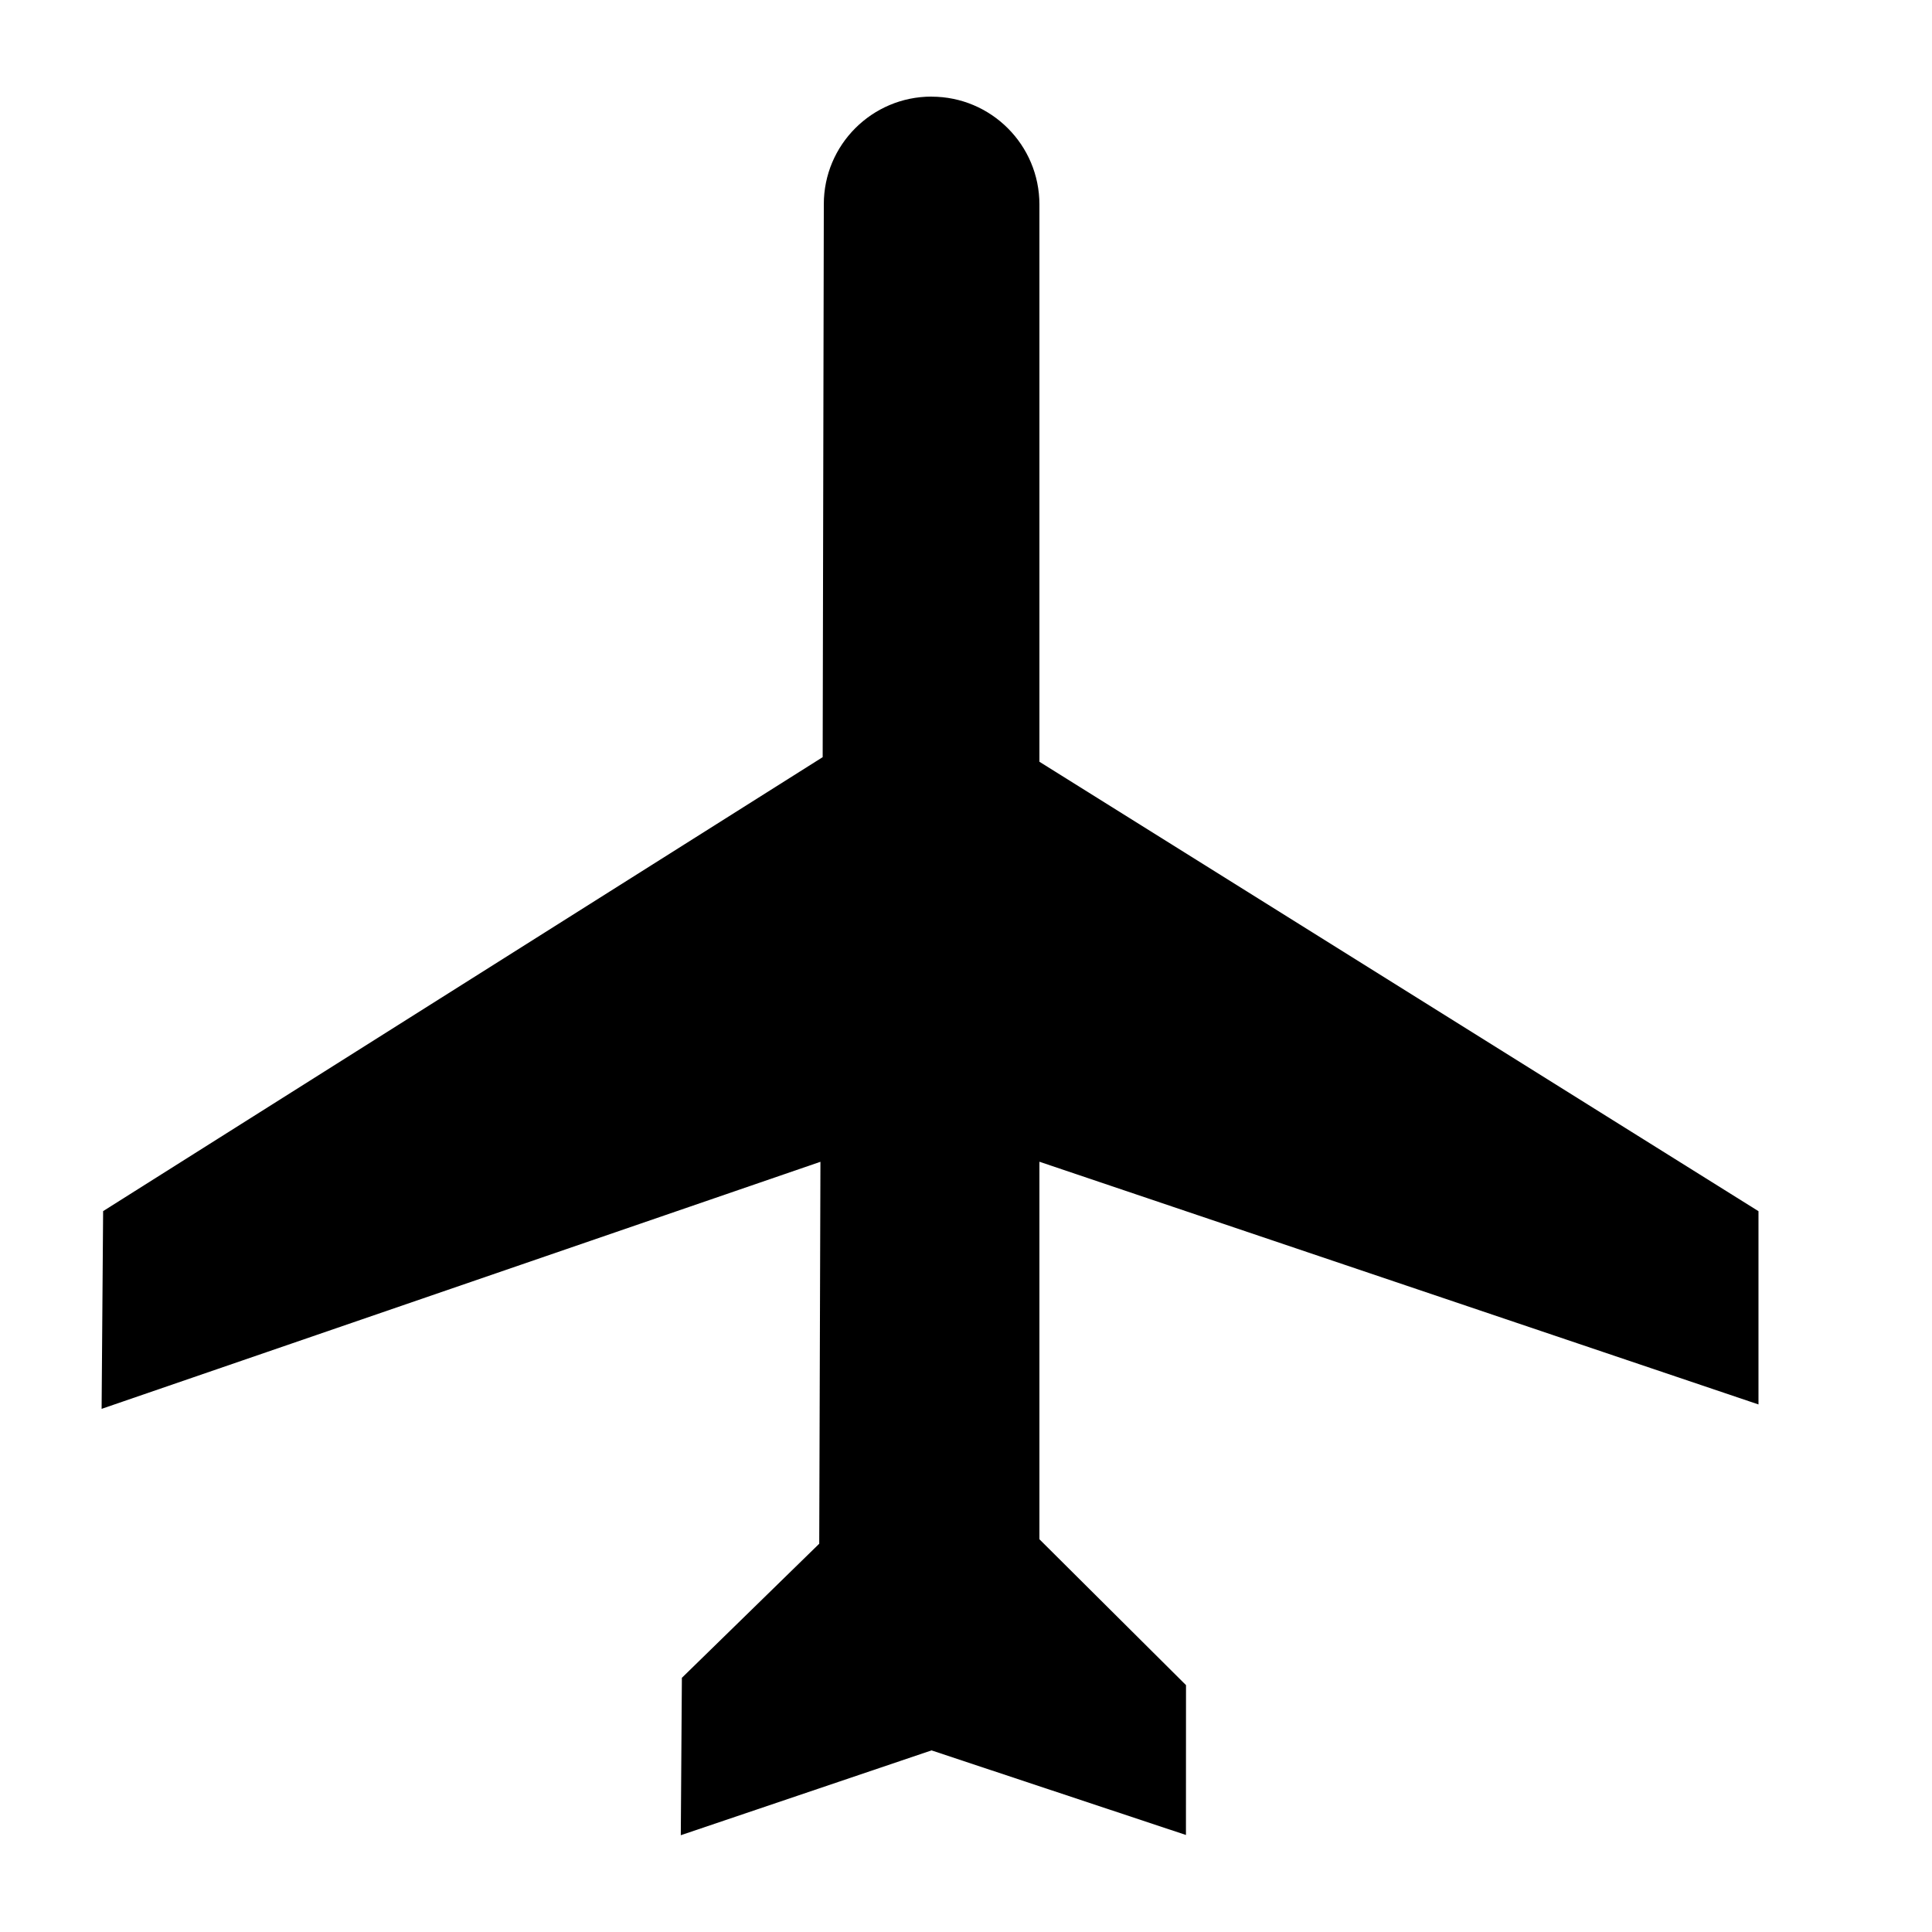 <!-- Generated by IcoMoon.io -->
<svg version="1.1" xmlns="http://www.w3.org/2000/svg" width="32" height="32" viewBox="0 0 32 32">
<title>plane</title>
<path d="M15.43 1.601c0.986 0 1.786 0.8 1.786 1.786v9.23l11.91 7.444v3.201l-11.91-4.020v6.253l2.428 2.416-0.001 2.482-4.214-1.401-4.153 1.405 0.018-2.607 2.275-2.221 0.020-6.326-11.906 4.092 0.025-3.275 11.918-7.519 0.019-9.156c-0.002-0.985 0.798-1.785 1.784-1.785z"></path>
</svg>
